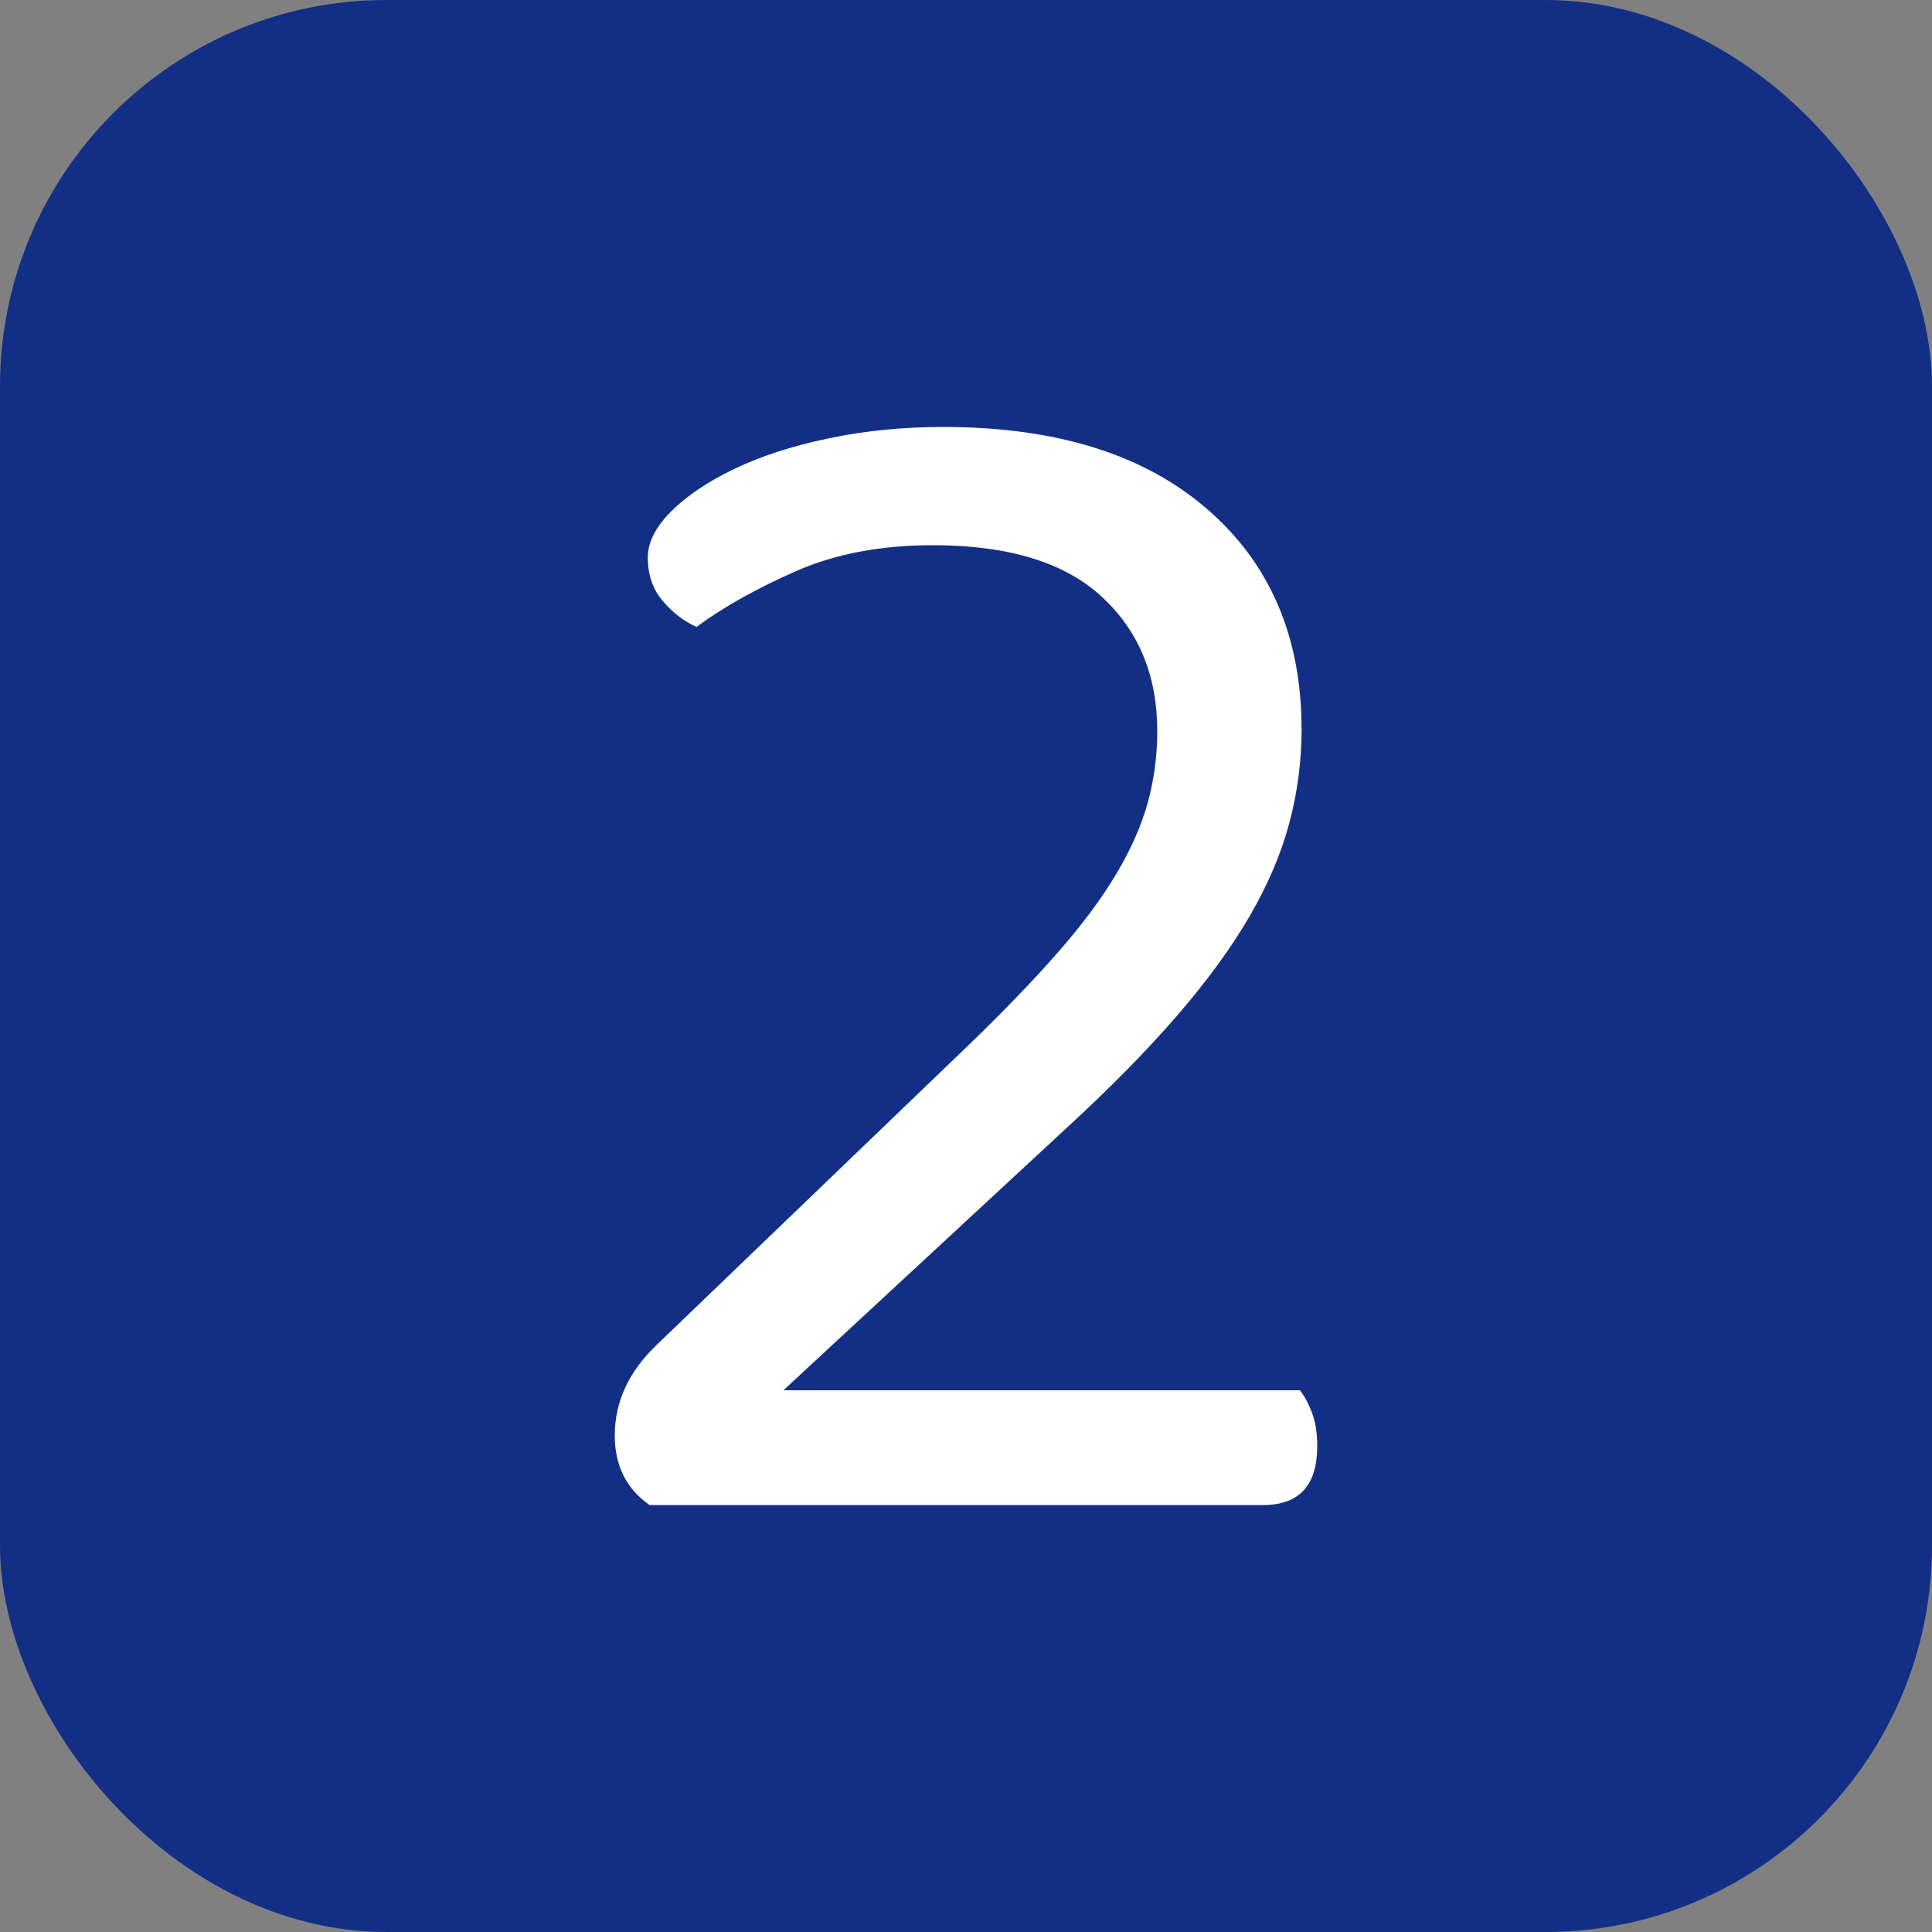<svg xmlns="http://www.w3.org/2000/svg" width="256" height="256" viewBox="0 0 100 100"><rect x="0" y="0" width="100" height="100" fill="#808080" stroke="none"/><rect width="100" height="100" rx="20" fill="#132f85"></rect><path fill="#fff" d="M33.53 28.85L33.53 28.85Q33.53 27.68 34.74 26.47Q35.96 25.25 38.03 24.26Q40.10 23.27 42.89 22.69Q45.68 22.10 48.83 22.10L48.83 22.10Q57.56 22.10 62.46 26.33Q67.37 30.56 67.37 37.76L67.37 37.76Q67.37 40.19 66.74 42.58Q66.11 44.96 64.67 47.44Q63.23 49.91 60.89 52.61Q58.55 55.31 55.22 58.37L55.22 58.37L40.55 71.96L67.28 71.96Q67.64 72.41 67.91 73.13Q68.18 73.85 68.18 74.84L68.18 74.84Q68.18 77.90 65.39 77.90L65.39 77.90L33.62 77.90Q31.82 76.64 31.82 74.30L31.82 74.30Q31.82 71.69 33.98 69.62L33.98 69.62L50.18 54.05Q52.88 51.44 54.77 49.28Q56.66 47.12 57.78 45.23Q58.91 43.34 59.41 41.54Q59.90 39.74 59.90 37.85L59.90 37.85Q59.90 33.53 57.02 30.88Q54.14 28.22 48.29 28.22L48.29 28.22Q44.24 28.22 41.18 29.57Q38.12 30.92 36.05 32.45L36.05 32.45Q35.06 32.00 34.30 31.10Q33.53 30.20 33.53 28.85Z"></path></svg>
